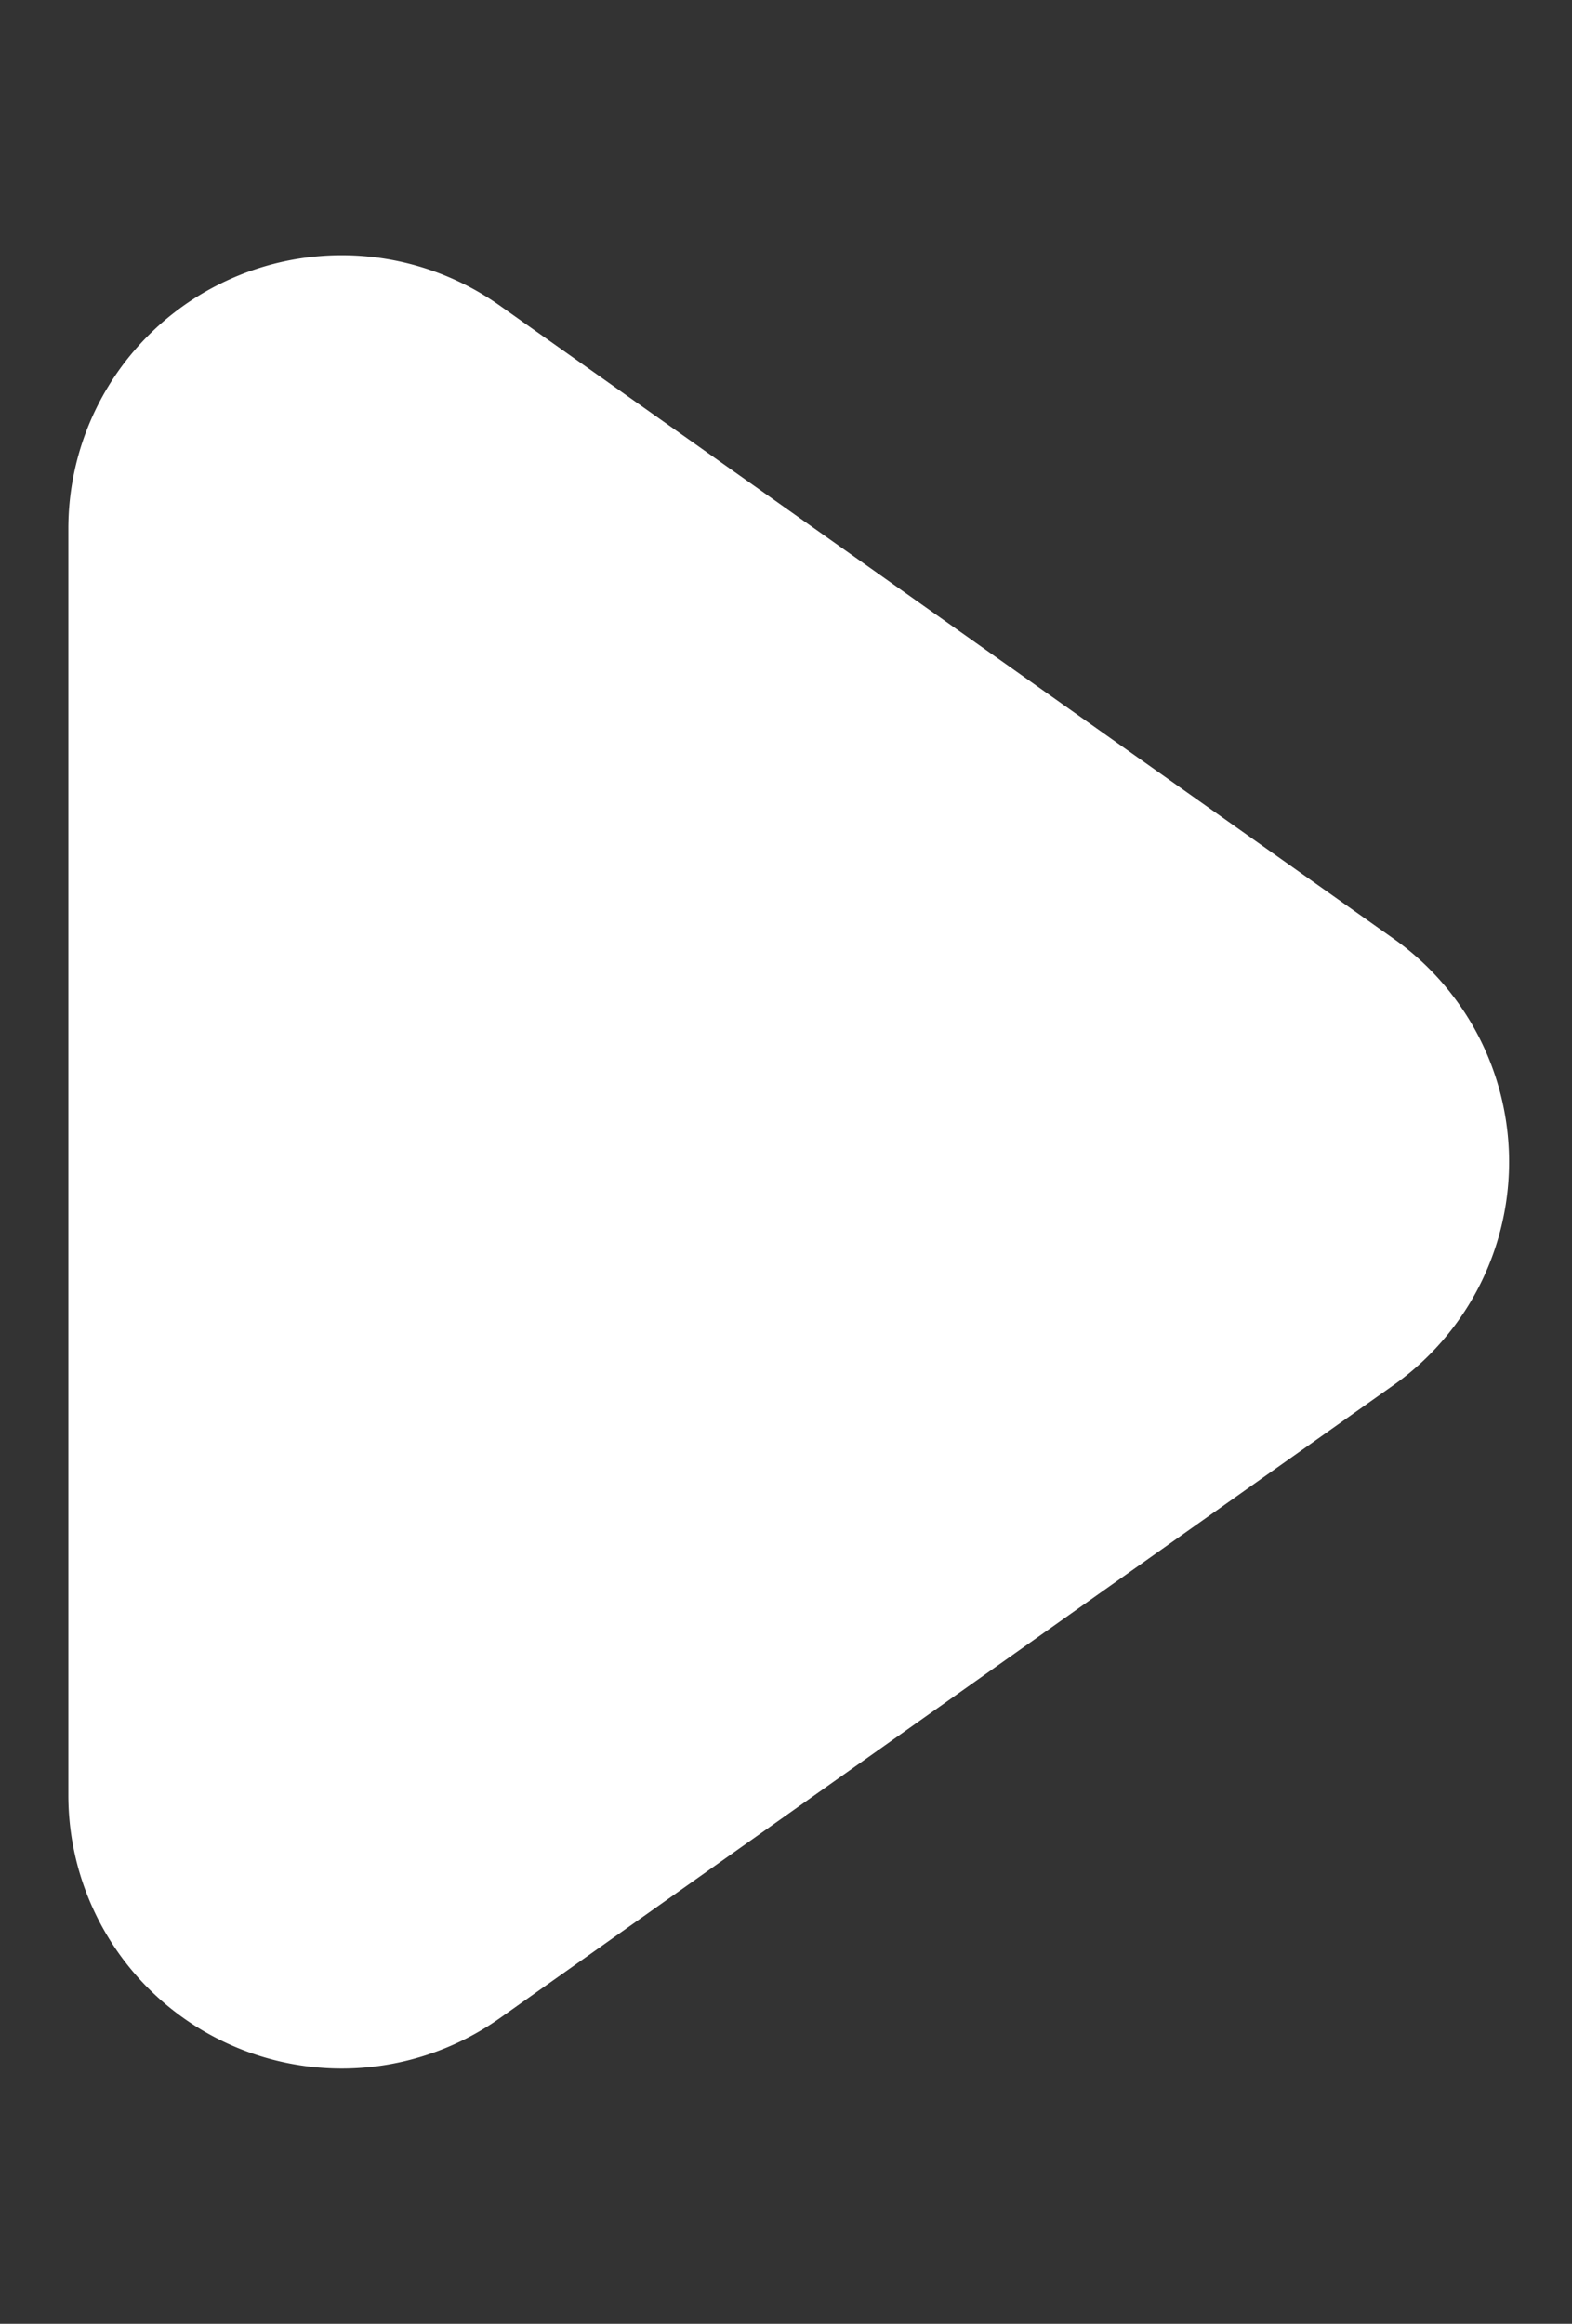 <svg xmlns="http://www.w3.org/2000/svg" xmlns:xlink="http://www.w3.org/1999/xlink" width="23" height="34" viewBox="0 0 23 34">
  <rect x="0" y="0" width="23" height="34" fill="#333333" stroke="none"/>
  <defs>
    <clipPath id="clip-path">
      <rect x="-1" width="23" height="34" fill="none"/>
    </clipPath>
  </defs>
  <g id="Groupe_défilant_2" data-name="Groupe défilant 2" transform="translate(1)" clip-path="url(#clip-path)" style="isolation: isolate">
    <path id="Polygone_42" data-name="Polygone 42" d="M13.736,4.608a4,4,0,0,1,6.528,0l9.265,13.08A4,4,0,0,1,26.265,24H7.735a4,4,0,0,1-3.264-6.312Z" transform="translate(24) rotate(90)" fill="#fff"/>
  </g>
</svg>

